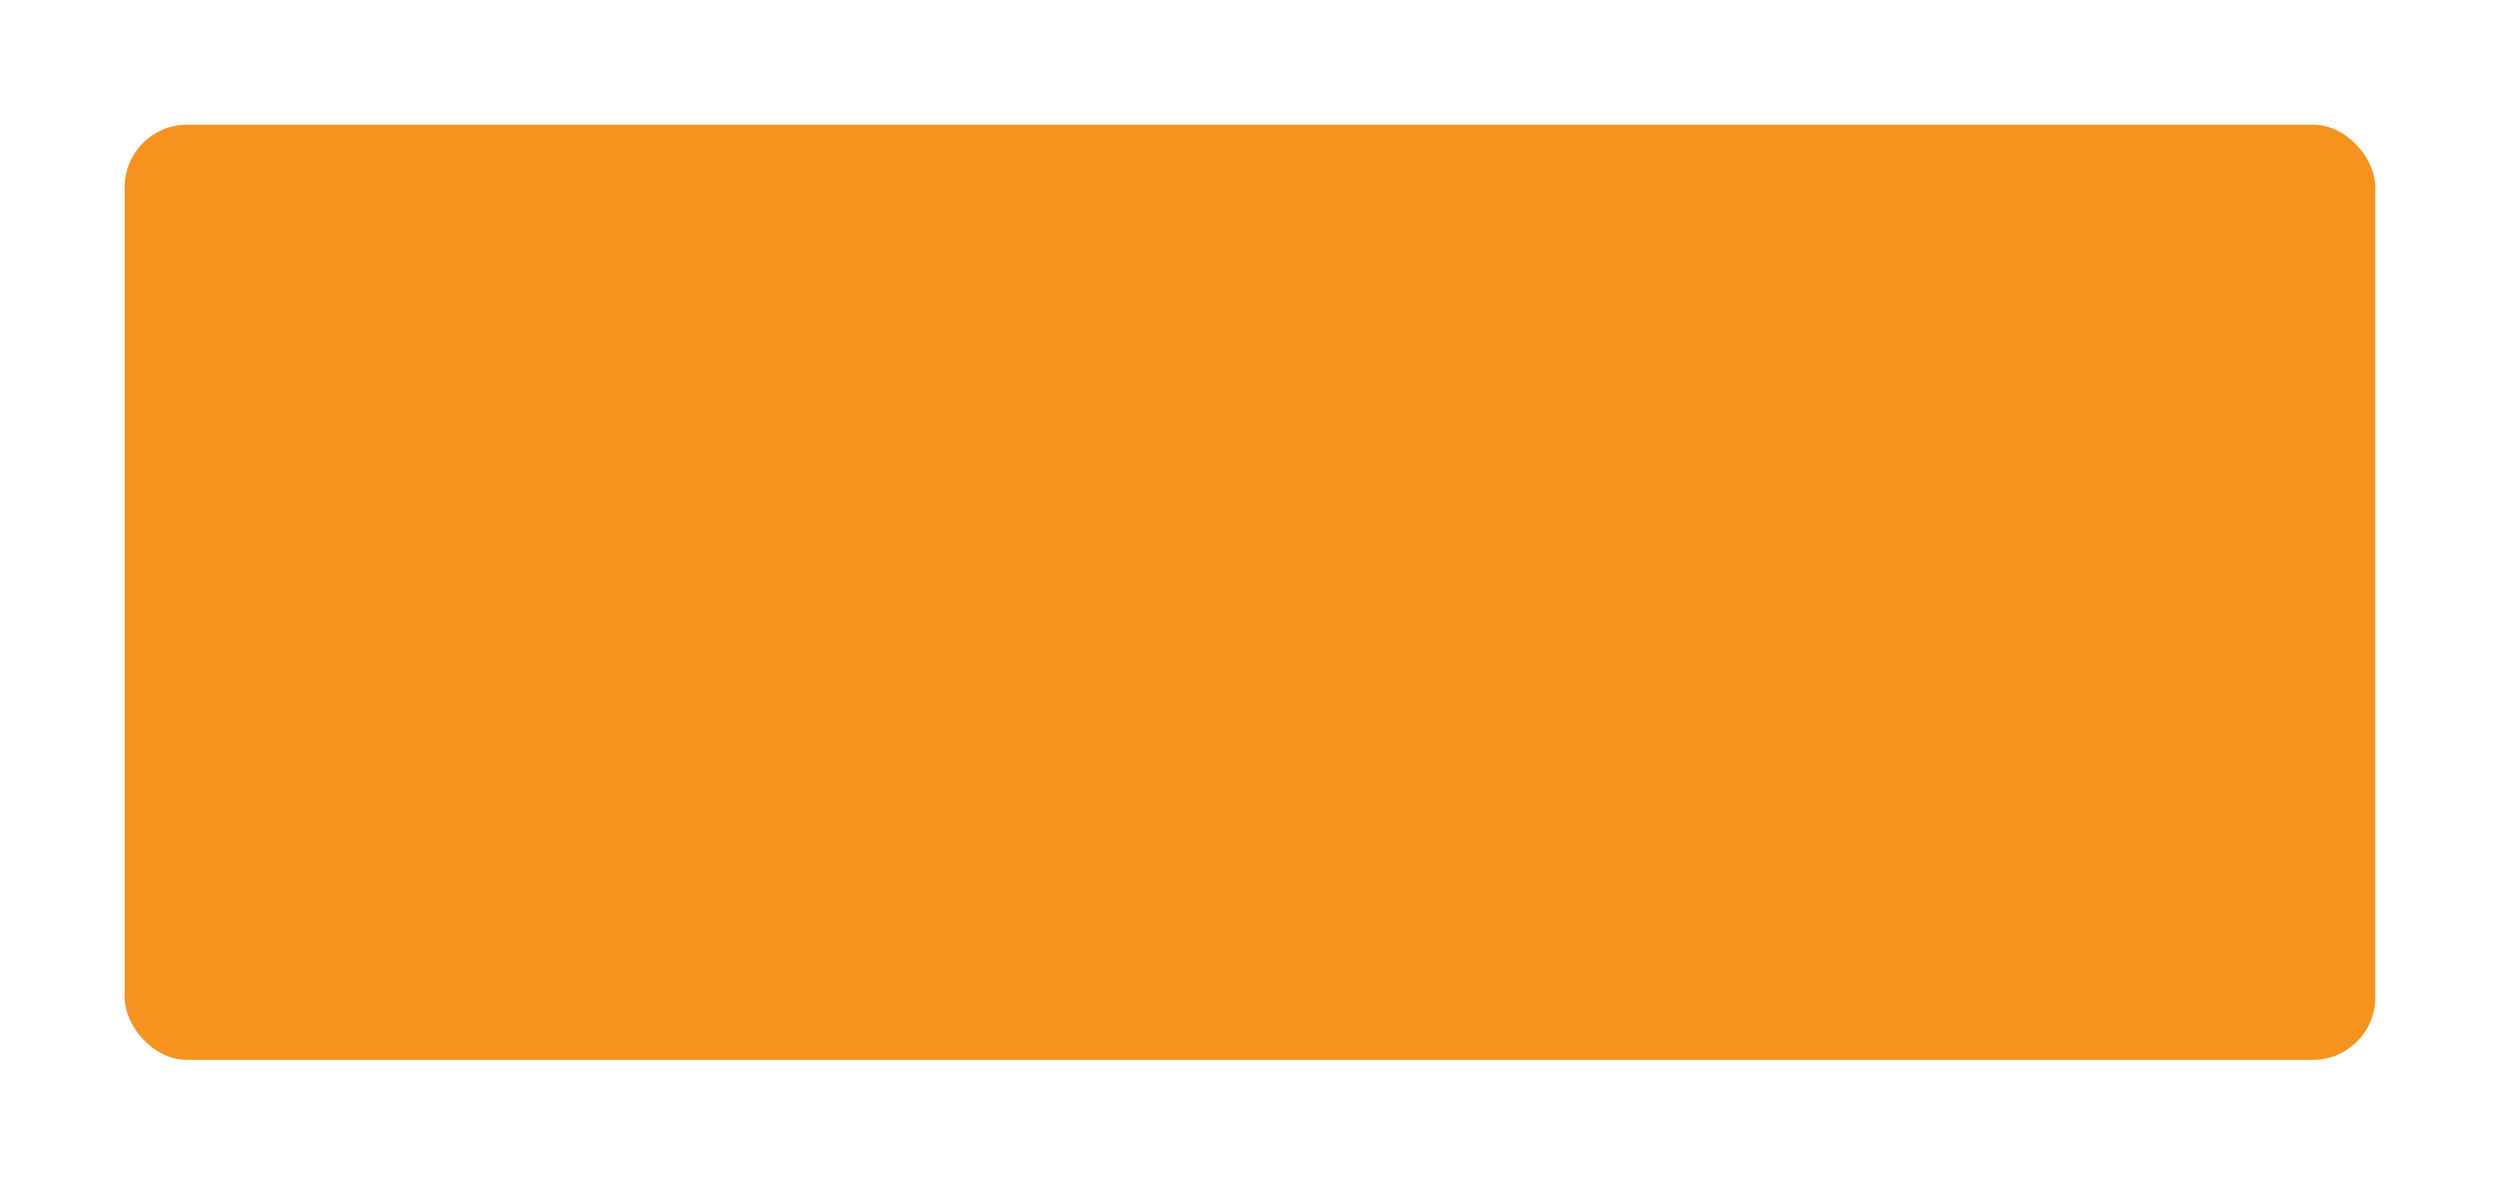 <svg fill="none" height="190" viewBox="0 0 401 190" width="401" xmlns="http://www.w3.org/2000/svg">
    <g filter="url(#filter0_d)">
        <rect fill="#F6921E" height="150" rx="10" width="361" x="20" y="10" />
    </g>
    <defs>
        <filter color-interpolation-filters="sRGB" filterUnits="userSpaceOnUse" height="190"
            id="filter0_d" width="401" x="0" y="0">
            <feFlood flood-opacity="0" result="BackgroundImageFix" />
            <feColorMatrix in="SourceAlpha" result="hardAlpha" type="matrix"
                values="0 0 0 0 0 0 0 0 0 0 0 0 0 0 0 0 0 0 127 0" />
            <feOffset dy="10" />
            <feGaussianBlur stdDeviation="10" />
            <feColorMatrix type="matrix"
                values="0 0 0 0 0.6 0 0 0 0 0.407 0 0 0 0 0.183 0 0 0 0.2 0" />
            <feBlend in2="BackgroundImageFix" mode="normal" result="effect1_dropShadow" />
            <feBlend in="SourceGraphic" in2="effect1_dropShadow" mode="normal" result="shape" />
        </filter>
    </defs>
</svg>
